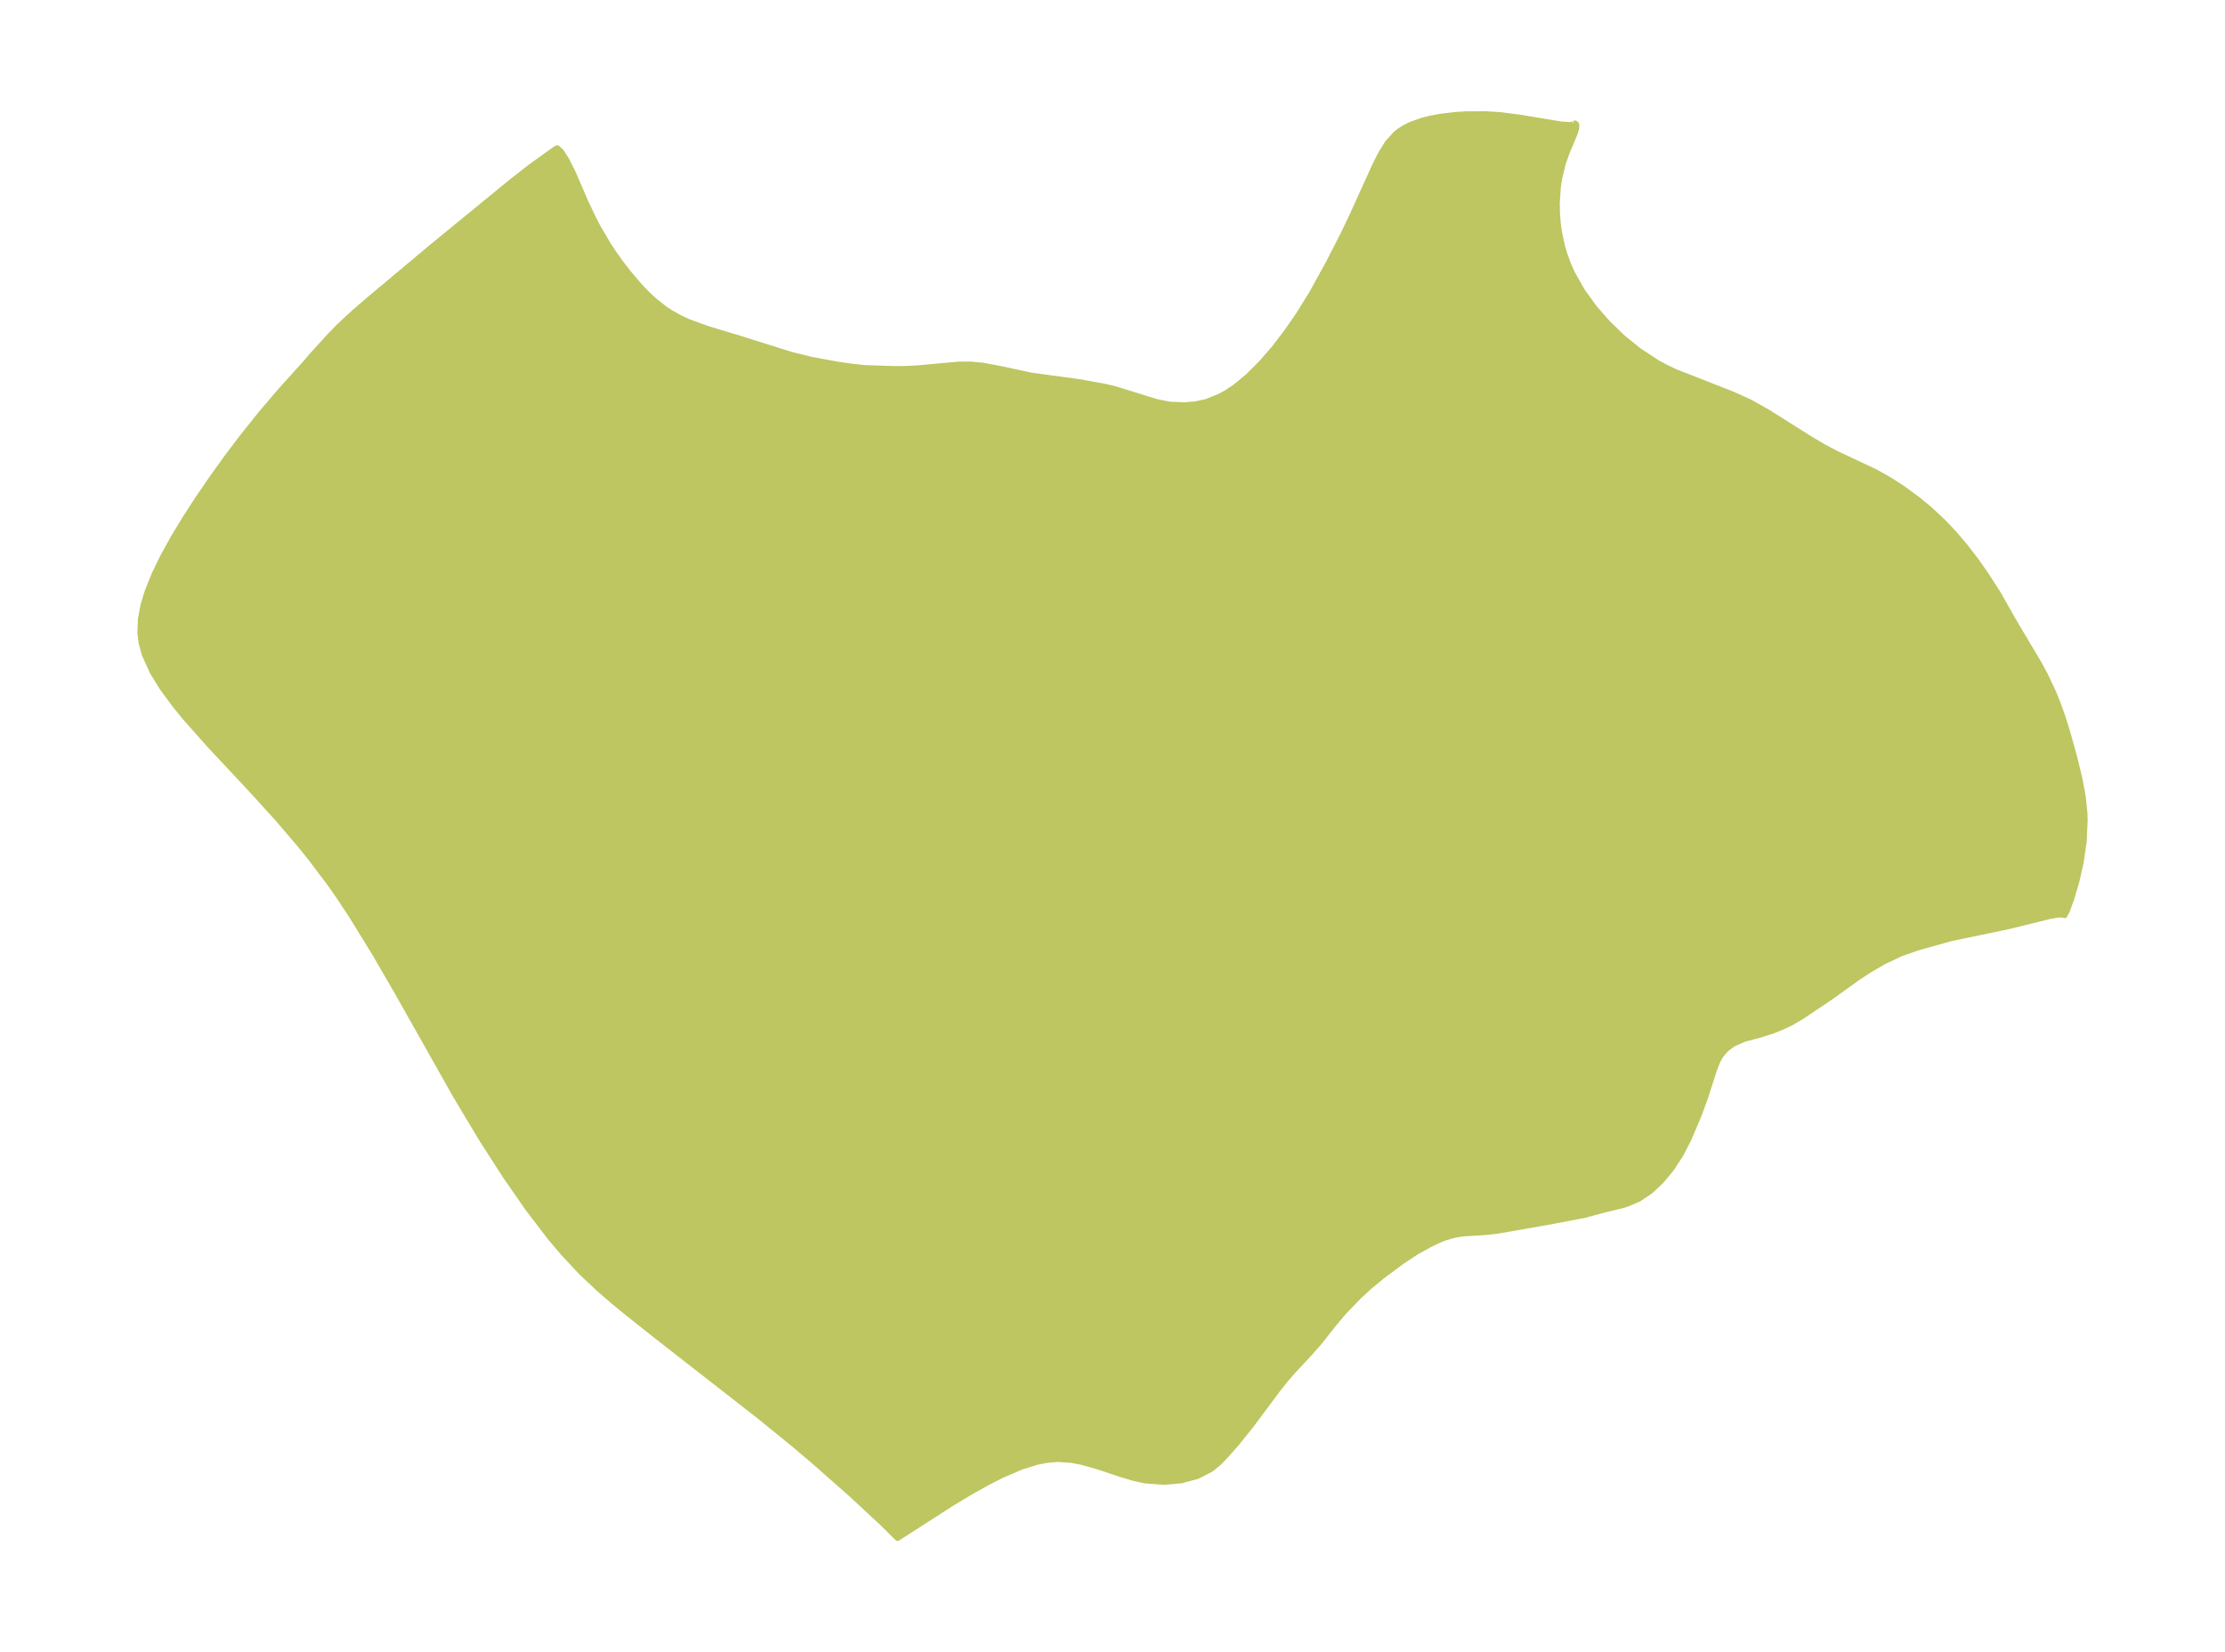<?xml version="1.0" encoding="UTF-8"?>
<!DOCTYPE svg  PUBLIC '-//W3C//DTD SVG 1.1//EN'  'http://www.w3.org/Graphics/SVG/1.1/DTD/svg11.dtd'>
<svg width="371.52pt" height="275.86pt" version="1.1" viewBox="0 0 371.52 275.86" xmlns="http://www.w3.org/2000/svg" xmlns:xlink="http://www.w3.org/1999/xlink">
 <defs>
  <style type="text/css">*{stroke-linejoin: round; stroke-linecap: butt}</style>
 </defs>
 <g id="figure_1">
  <g id="patch_1">
   <path d="m0 275.86h371.52v-275.86h-371.52v275.86z" fill="none"/>
  </g>
  <g id="axes_1">
   <g id="PatchCollection_1">
    <defs>
     <path id="m03a2d6408a" d="m262.75-255.2 0.226-0.039 0.173 0.12 0.062 0.284-0.06 0.507-0.23 0.759-1.255 2.97-0.724 2.028-0.588 2.432-0.228 1.493-0.182 2.691 0.038 1.893 0.158 1.782 0.207 1.384 0.494 2.229 0.347 1.184 0.679 1.877 0.578 1.301 1.703 3.026 2.041 2.826 2.297 2.62 2.494 2.398 2.655 2.149 3.167 2.073 1.626 0.861 1.413 0.653 9.555 3.748 2.791 1.271 2.954 1.659 7.057 4.448 2.376 1.409 2.055 1.077 6.544 3.083 2.393 1.35 2.048 1.325 2.63 1.921 2.04 1.694 2.077 1.941 1.731 1.812 1.951 2.274 1.95 2.533 1.697 2.44 1.923 2.993 2.588 4.569 4.293 7.218 1.038 1.94 1.297 2.76 0.802 1.986 0.666 1.864 0.795 2.496 1.184 4.221 0.941 3.858 0.522 2.812 0.303 2.836 0.043 1.148-0.155 3.596-0.506 3.499-0.736 3.255-0.825 2.795-0.734 2.02-0.407 0.786-0.292-0.126-0.818 0.033-1.321 0.222-6.978 1.718-9.574 1.996-5.563 1.558-2.897 1.019-2.828 1.348-2.578 1.516-1.76 1.167-4.34 3.124-4.847 3.256-1.921 1.135-1.753 0.81-1.474 0.569-2.146 0.673-2.383 0.622-1.85 0.815-0.998 0.721-0.701 0.703-0.469 0.627-0.484 0.88-0.582 1.497-1.425 4.451-1.119 3.06-1.7 3.995-1.364 2.634-1.494 2.285-1.685 2.035-1.826 1.711-1.925 1.295-1.899 0.808-0.849 0.269-3.136 0.758-3.232 0.874-6.054 1.152-8.448 1.472-1.654 0.2-4.102 0.255-1.386 0.22-1.586 0.458-0.713 0.276-1.685 0.78-2.397 1.331-2.382 1.566-3.343 2.482-1.968 1.63-1.904 1.737-2.538 2.631-1.855 2.214-2.156 2.752-1.776 2.01-2.633 2.814-1.374 1.589-1.308 1.647-4.35 5.844-2.358 2.938-1.794 2.047-1.204 1.256-1.298 1.08-2.33 1.203-2.712 0.723-2.95 0.252-3.058-0.249-1.948-0.431-2.084-0.625-3.847-1.285-2.734-0.763-1.636-0.311-2.316-0.164-1.724 0.134-1.755 0.339-2.563 0.795-3.235 1.383-2.478 1.259-2.486 1.384-3.407 2.035-9.106 5.857-2.408-2.397-5.276-4.901-6.433-5.672-3.374-2.85-5.642-4.582-17.082-13.319-5.223-4.148-2.239-1.851-2.178-1.889-2.921-2.75-3.058-3.267-2.217-2.63-3.635-4.764-3.768-5.431-3.913-6.079-4.407-7.355-9.677-17.147-3.717-6.42-4.003-6.51-2.185-3.299-1.444-2.06-3.23-4.281-1.685-2.09-3.716-4.35-4.321-4.755-7.238-7.748-3.887-4.383-1.805-2.208-2.025-2.748-1.716-2.792-1.282-2.855-0.536-1.959-0.196-1.638 0.087-2.253 0.429-2.303 0.711-2.348 1.195-2.955 1.477-3.012 1.702-3.063 1.884-3.107 2.262-3.487 2.411-3.511 2.531-3.505 2.402-3.172 3.162-3.948 3.338-3.904 4.309-4.773 0.616-0.754 3.042-3.336 1.649-1.704 2.501-2.321 2.498-2.151 10.572-8.854 12.942-10.595 3.482-2.724 4.282-3.075 0.144-0.019 0.648 0.611 0.863 1.368 1.027 2.032 2.13 4.931 1.409 2.967 0.742 1.4 1.6 2.721 0.945 1.444 1.347 1.881 1.269 1.619 1.733 2.037 1.252 1.312 1.201 1.112 1.68 1.327 0.947 0.635 1.577 0.896 1.467 0.687 3.35 1.214 5.253 1.581 8.546 2.69 3.41 0.842 4.174 0.771 2.533 0.374 2.306 0.239 4.74 0.157 1.75-0.005 2.141-0.096 6.93-0.636 1.996-0.014 2.087 0.198 3.122 0.581 4.934 1.073 7.895 1.065 4.468 0.807 1.661 0.4 6.86 2.128 2.233 0.444 2.452 0.108 1.863-0.154 1.843-0.395 2.206-0.879 1.198-0.664 1.467-0.988 2.128-1.757 2.242-2.241 2.149-2.493 2.059-2.688 1.964-2.841 2.251-3.636 2.765-5.023 2.51-4.899 1.335-2.798 3.818-8.397 1.024-2.065 1.132-1.834 1.379-1.534 0.617-0.489 0.869-0.553 1.027-0.51 1.943-0.691 1.292-0.326 1.667-0.312 2.353-0.287 1.988-0.129 3.285-0.01 2.241 0.138 3.331 0.412 6.846 1.144 1.57 0.106 0.387-0.032 0.27-0.193" stroke="#bdc660"/>
    </defs>
    <g clip-path="url(#pc8aa8c65cf)">
     <use y="275.859" fill="#bdc660" stroke="#bdc660" xlink:href="#m03a2d6408a"/>
    </g>
   </g>
  </g>
 </g>
 <defs>
  <clipPath id="pc8aa8c65cf">
   <rect x="7.2" y="7.2" width="357.12" height="261.46"/>
  </clipPath>
 </defs>
</svg>
